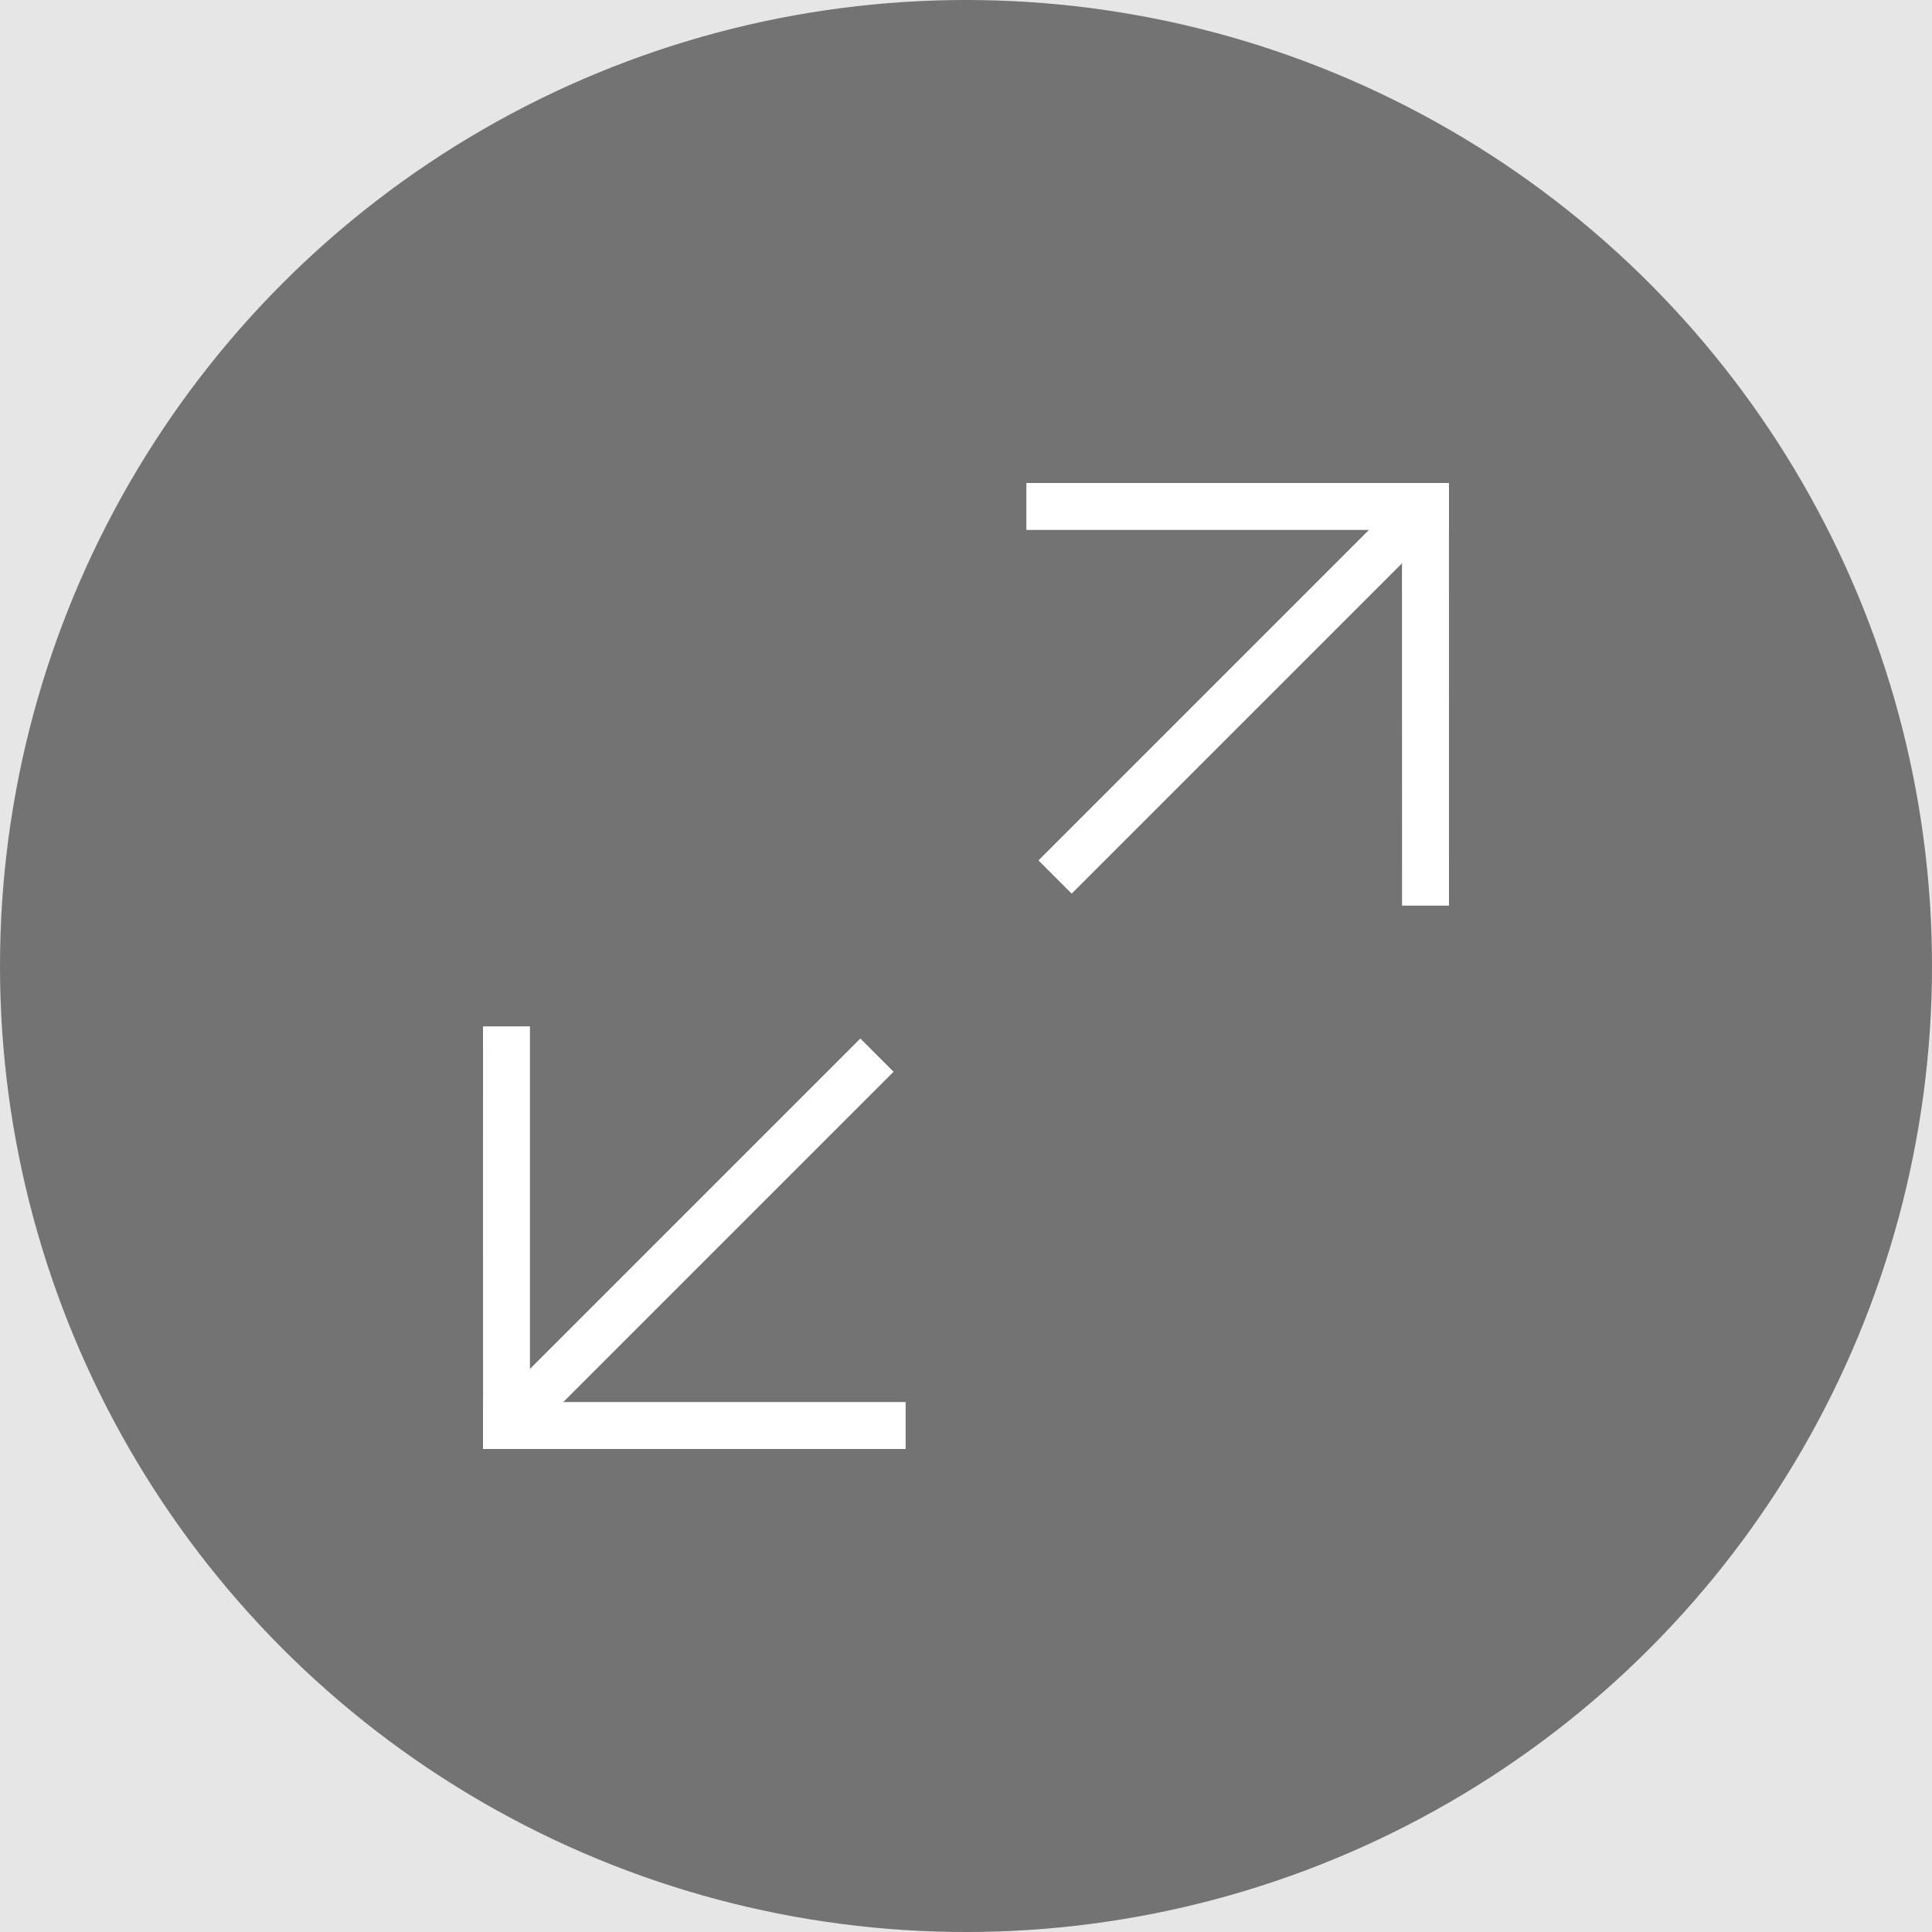 <svg xmlns="http://www.w3.org/2000/svg" width="36" height="36" viewBox="0 0 36 36">
    <g fill="none" fill-rule="evenodd">
        <path fill="#E6E6E6" d="M0 0H23182V1875H0z" transform="translate(-20648 -895)"/>
        <g transform="translate(-20648 -895) translate(20648 895)">
            <circle cx="18" cy="18" r="18" fill="#000" opacity=".5"/>
            <g fill="#FFF">
                <path d="M3.5 9.25L4.375 9.25 4.375 18.875 3.5 18.875z" transform="translate(9 9) rotate(-135 3.938 14.063)"/>
                <path d="M18 0v.875h-.001l.001 7h-.875l-.001-7h-6.999V0H18z" transform="translate(9 9)"/>
                <path d="M13.625 -0.875L14.5 -0.875 14.5 8.75 13.625 8.75z" transform="translate(9 9) rotate(-135 14.063 3.938)"/>
                <path d="M0 18v-.875h.001l-.001-7h.875v7h7V18H0z" transform="translate(9 9)"/>
            </g>
        </g>
    </g>
</svg>
